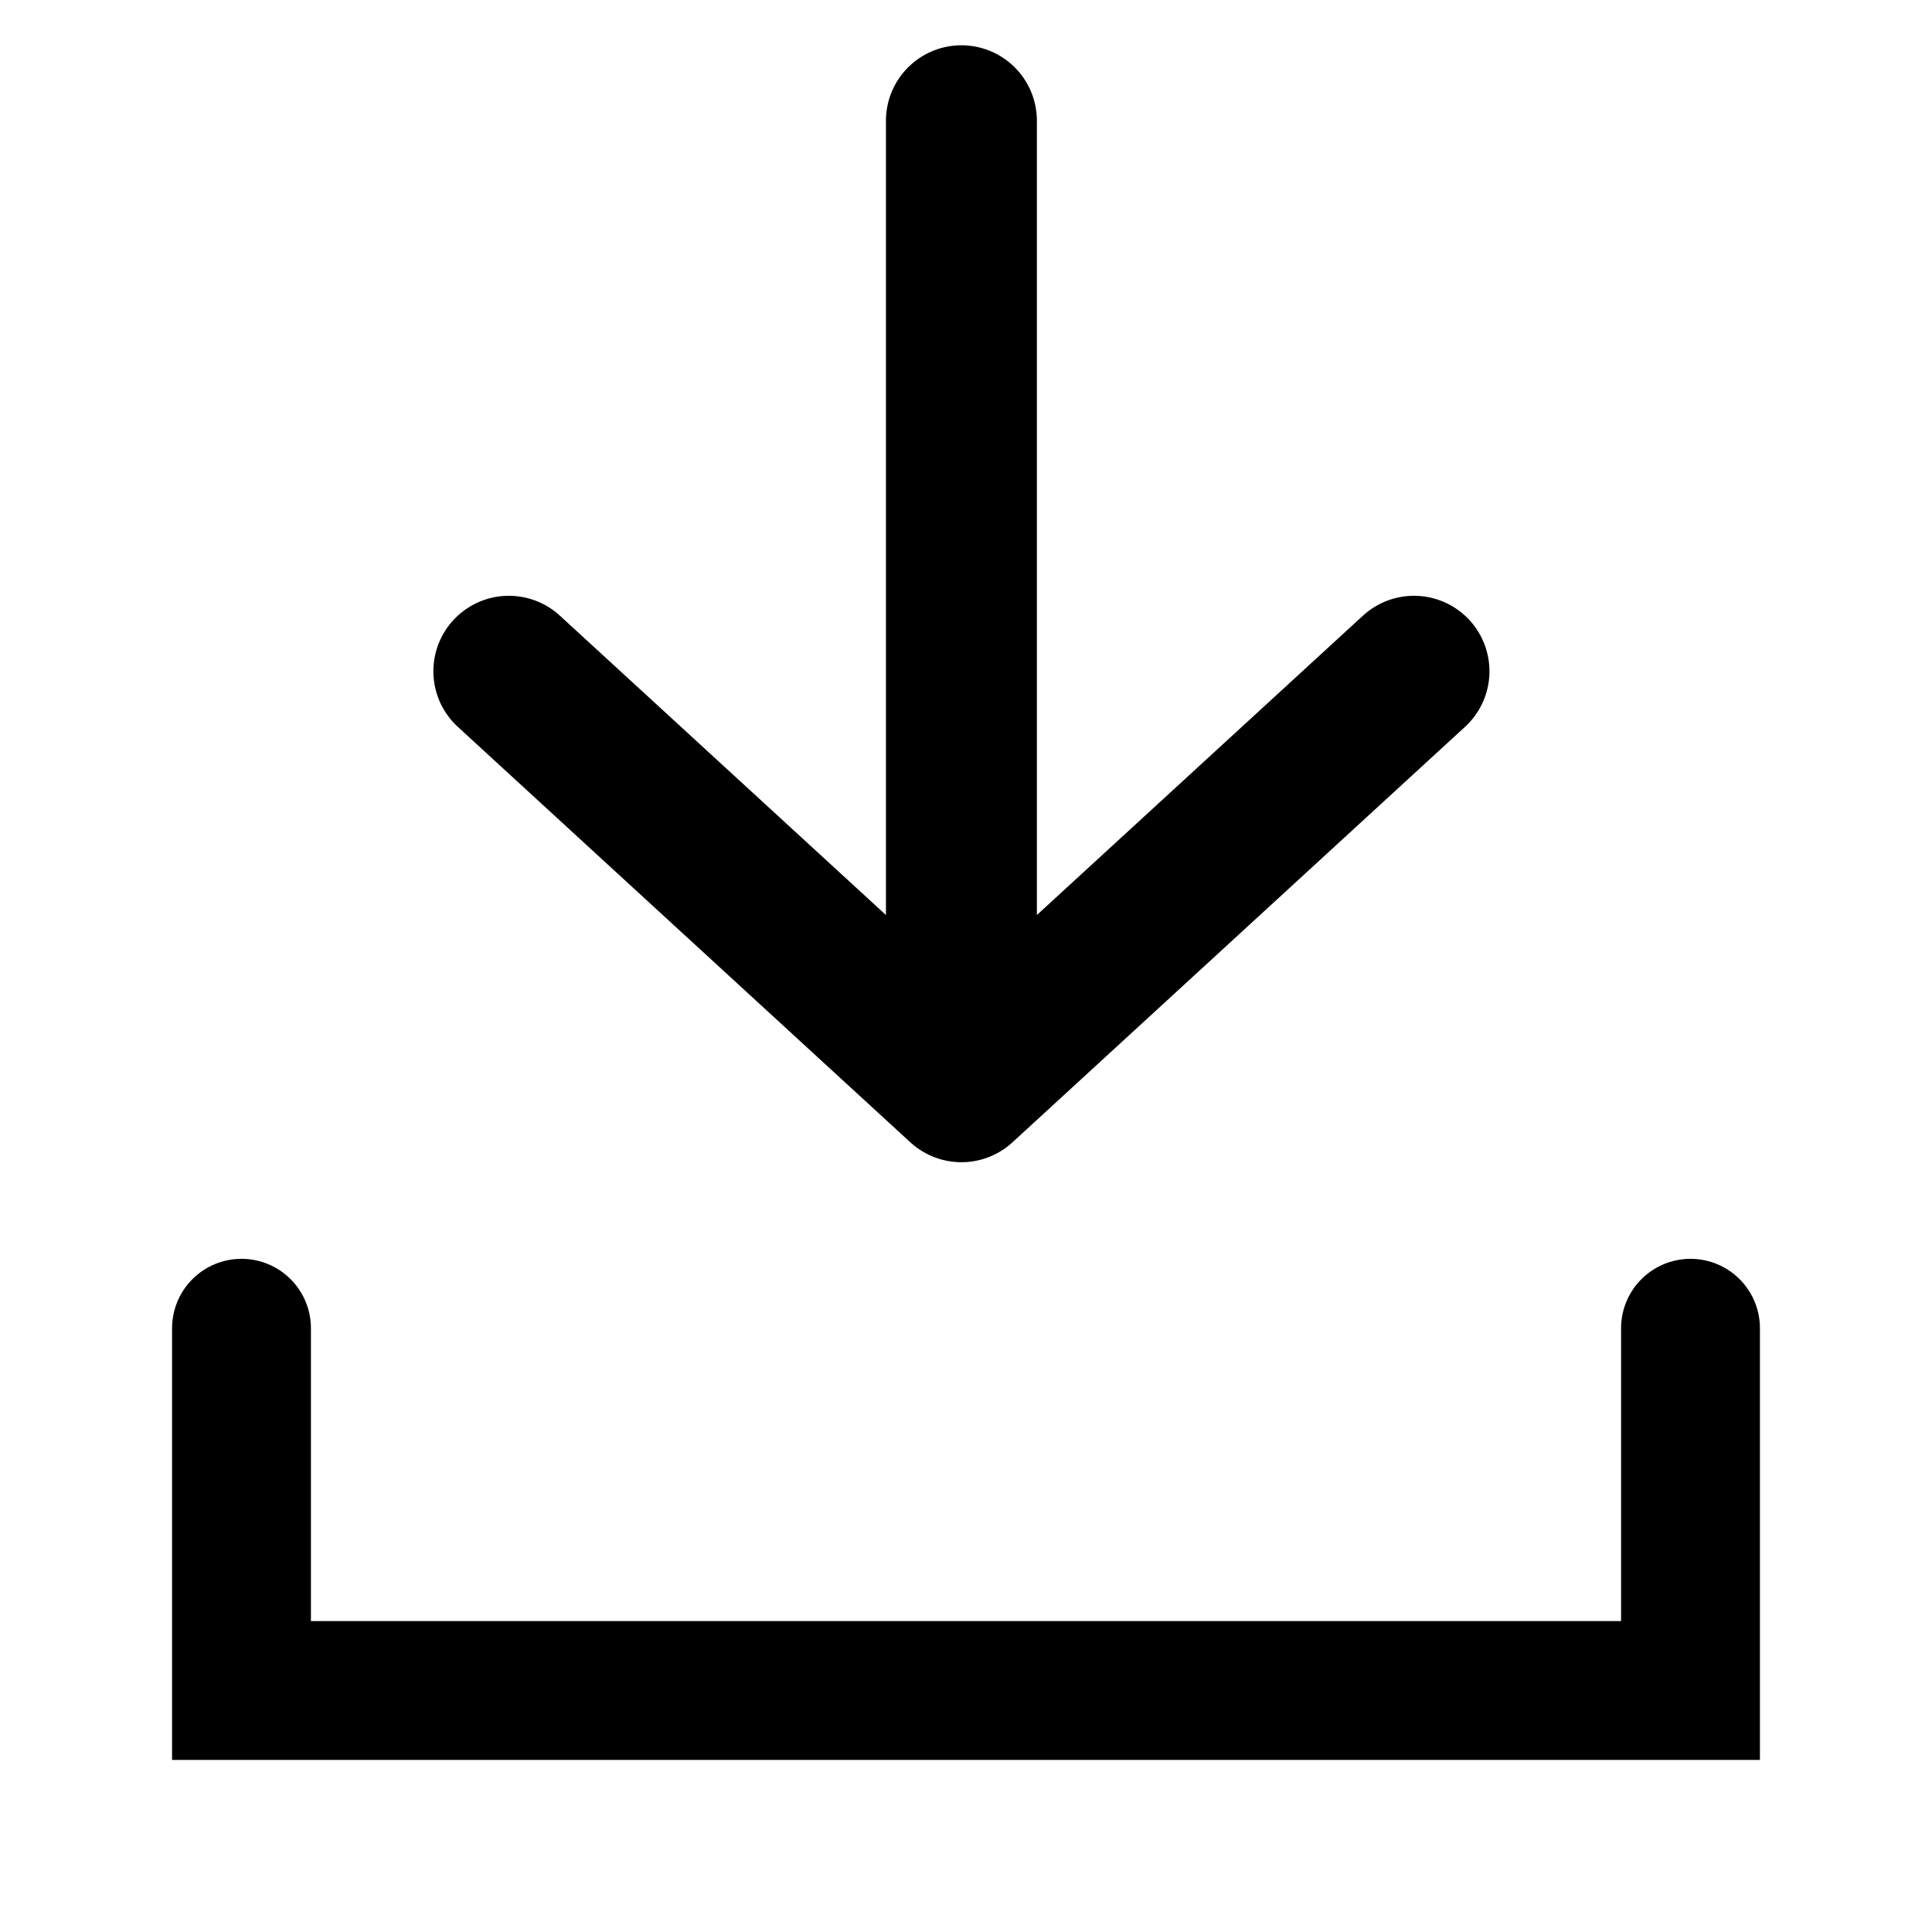 <svg width="20" height="20" viewBox="0 0 16 16" fill="none" xmlns="http://www.w3.org/2000/svg"><path d="M7.962 1L7.962 9M7.962 9L4.214 5.559M7.962 9L11.71 5.559" stroke="currentColor" stroke-width="1.25" stroke-linecap="round"></path><path d="M14 11V14H2V11" stroke="currentColor" stroke-width="1.15" stroke-linecap="round"></path></svg>